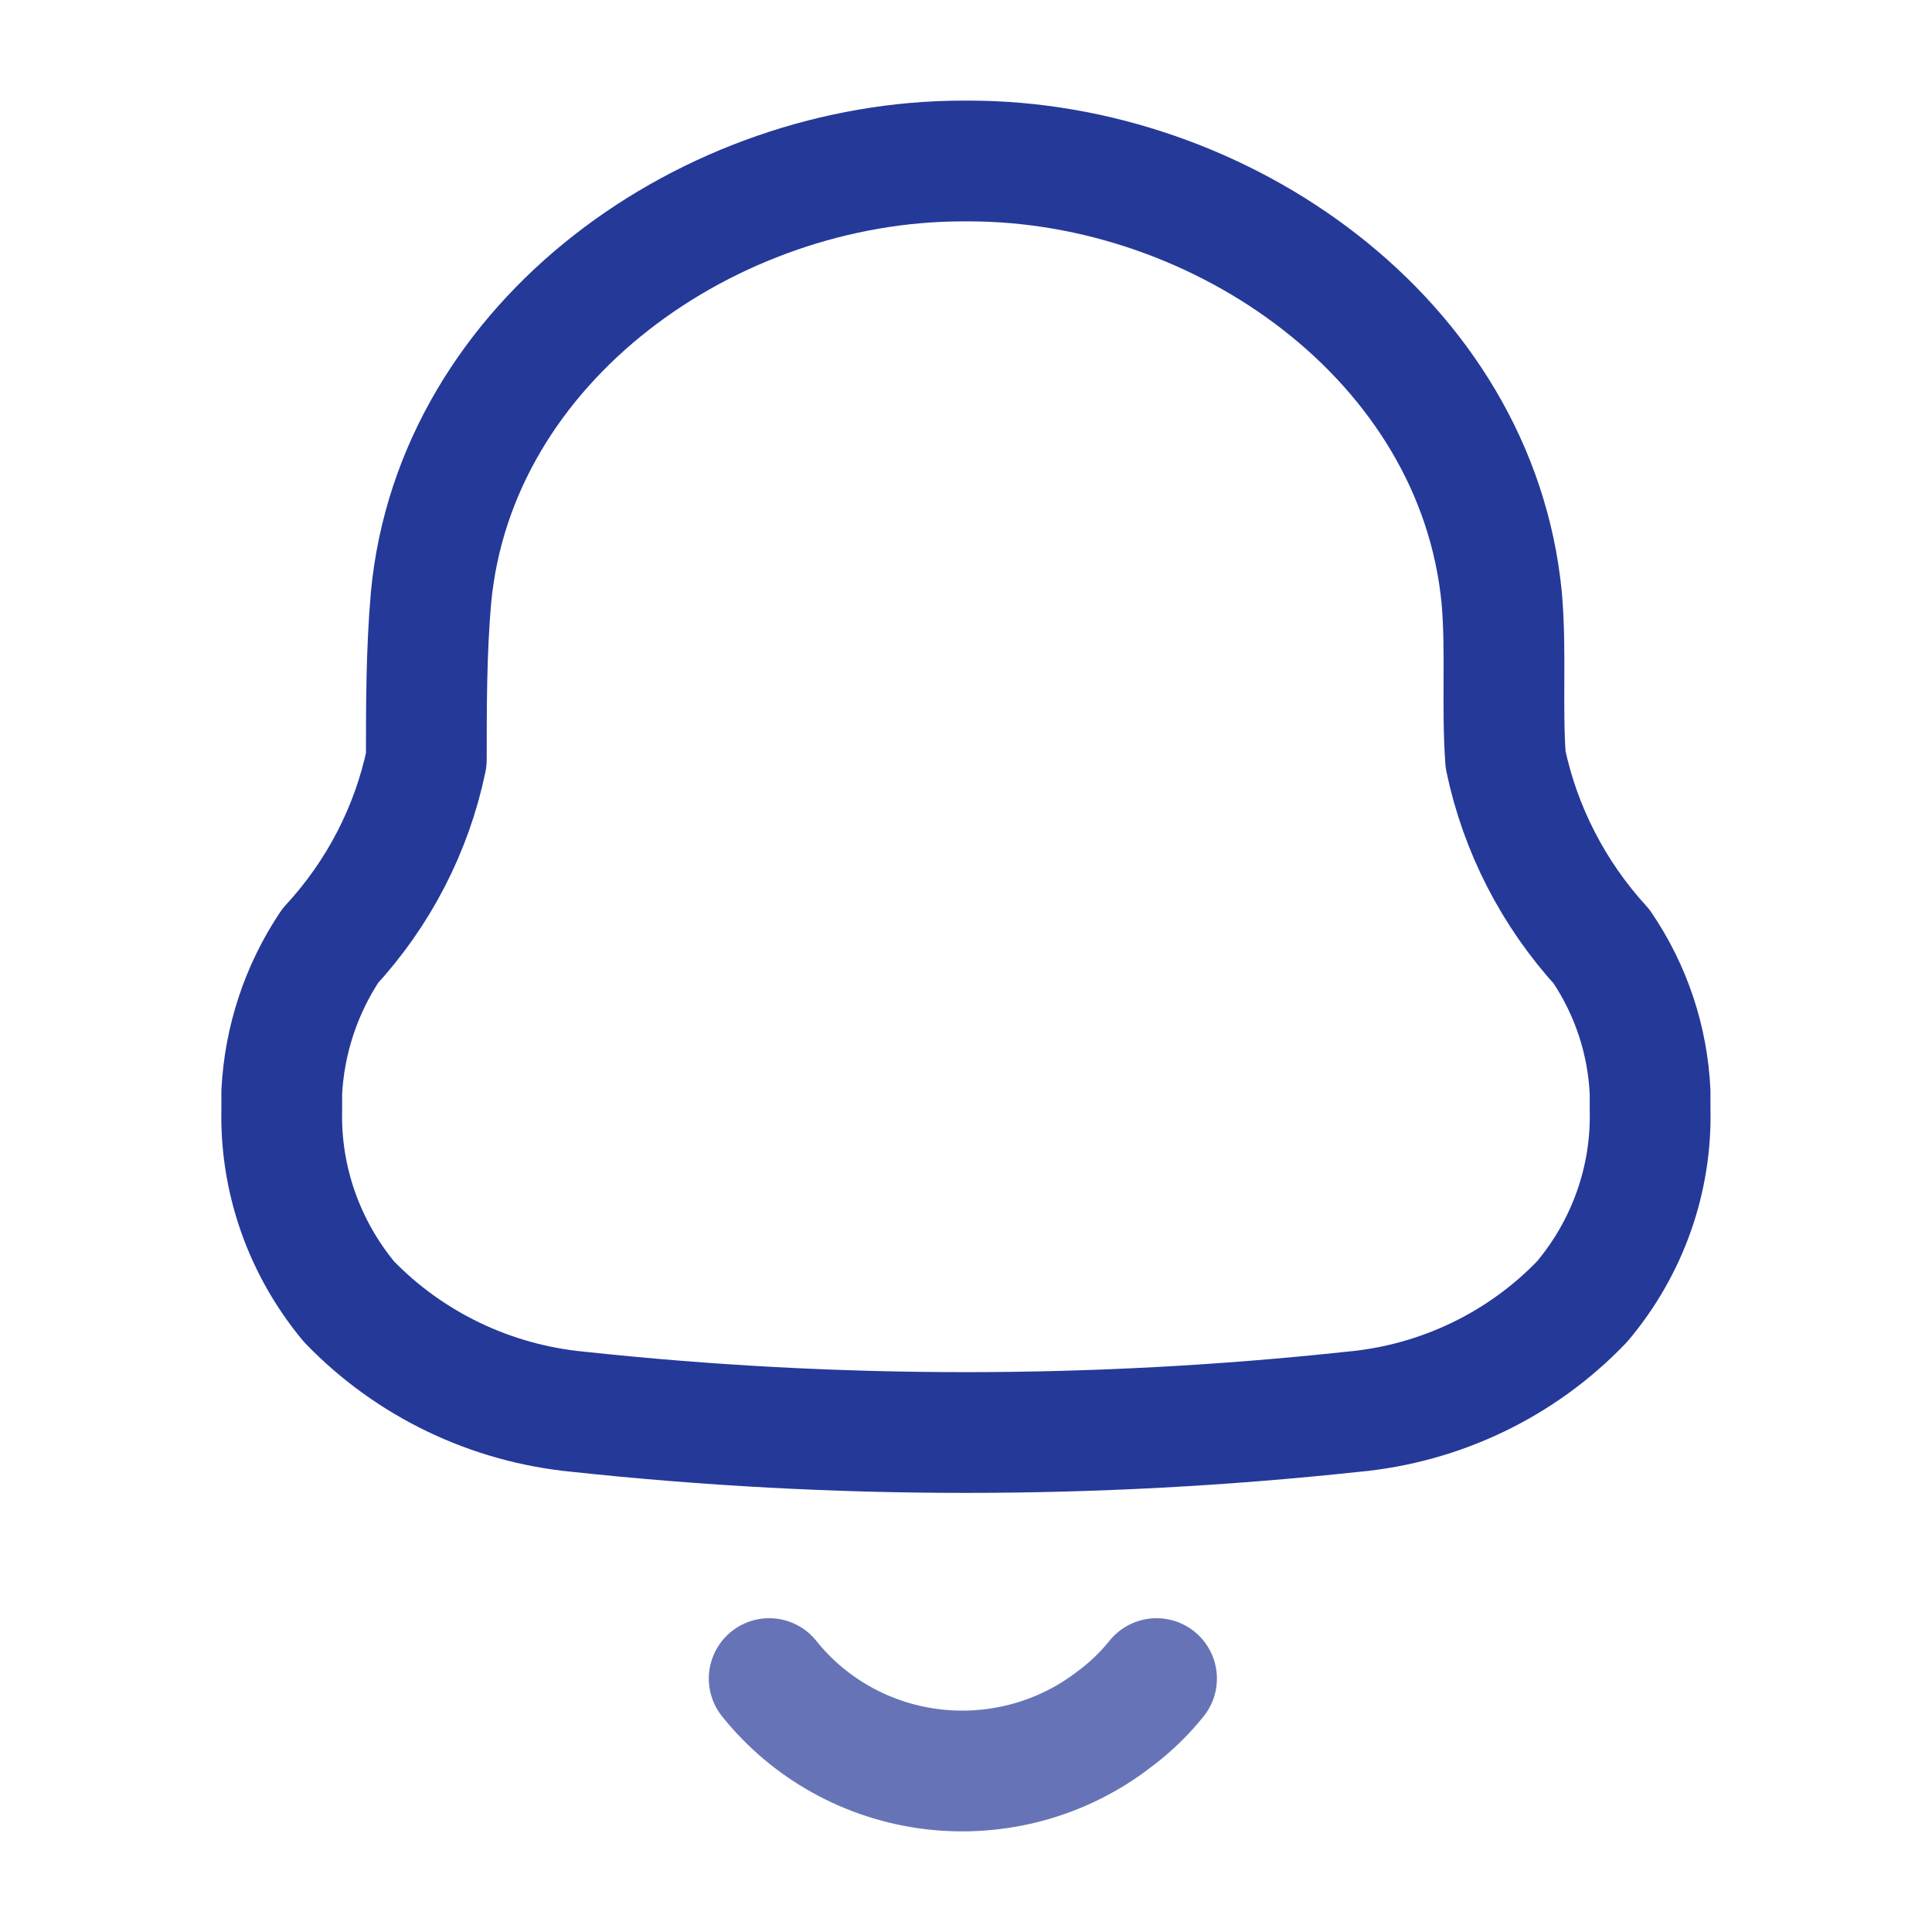 <svg xmlns="http://www.w3.org/2000/svg" width="24" height="24" viewBox="0 0 24 24">
    <g fill="none" fill-rule="evenodd" stroke-linecap="round" stroke-linejoin="round">
        <g stroke="#253999" stroke-width="1.5">
            <g>
                <g>
                    <path d="M0 11.787v-.219c.033-.648.24-1.276.602-1.818.603-.653 1.015-1.452 1.194-2.314 0-.666 0-1.342.058-2.009C2.154 2.218 5.327 0 8.46 0h.078c3.133 0 6.306 2.218 6.617 5.427.058.667 0 1.343.048 2.009.181.864.593 1.666 1.193 2.323.365.538.573 1.164.602 1.81v.209c.022.87-.278 1.719-.844 2.39-.748.783-1.763 1.271-2.853 1.37-3.195.343-6.419.343-9.614 0-1.089-.103-2.102-.59-2.853-1.37-.557-.672-.853-1.515-.834-2.38z" transform="translate(-874 -56) translate(874 56) translate(3.5 2)"/>
                    <path d="M6.055 18.852c.5.626 1.232 1.032 2.037 1.127.805.094 1.615-.13 2.251-.623.196-.145.372-.315.524-.504" opacity=".7" transform="translate(-874 -56) translate(874 56) translate(3.5 2)"/>
                </g>
            </g>
        </g>
    </g>
</svg>
